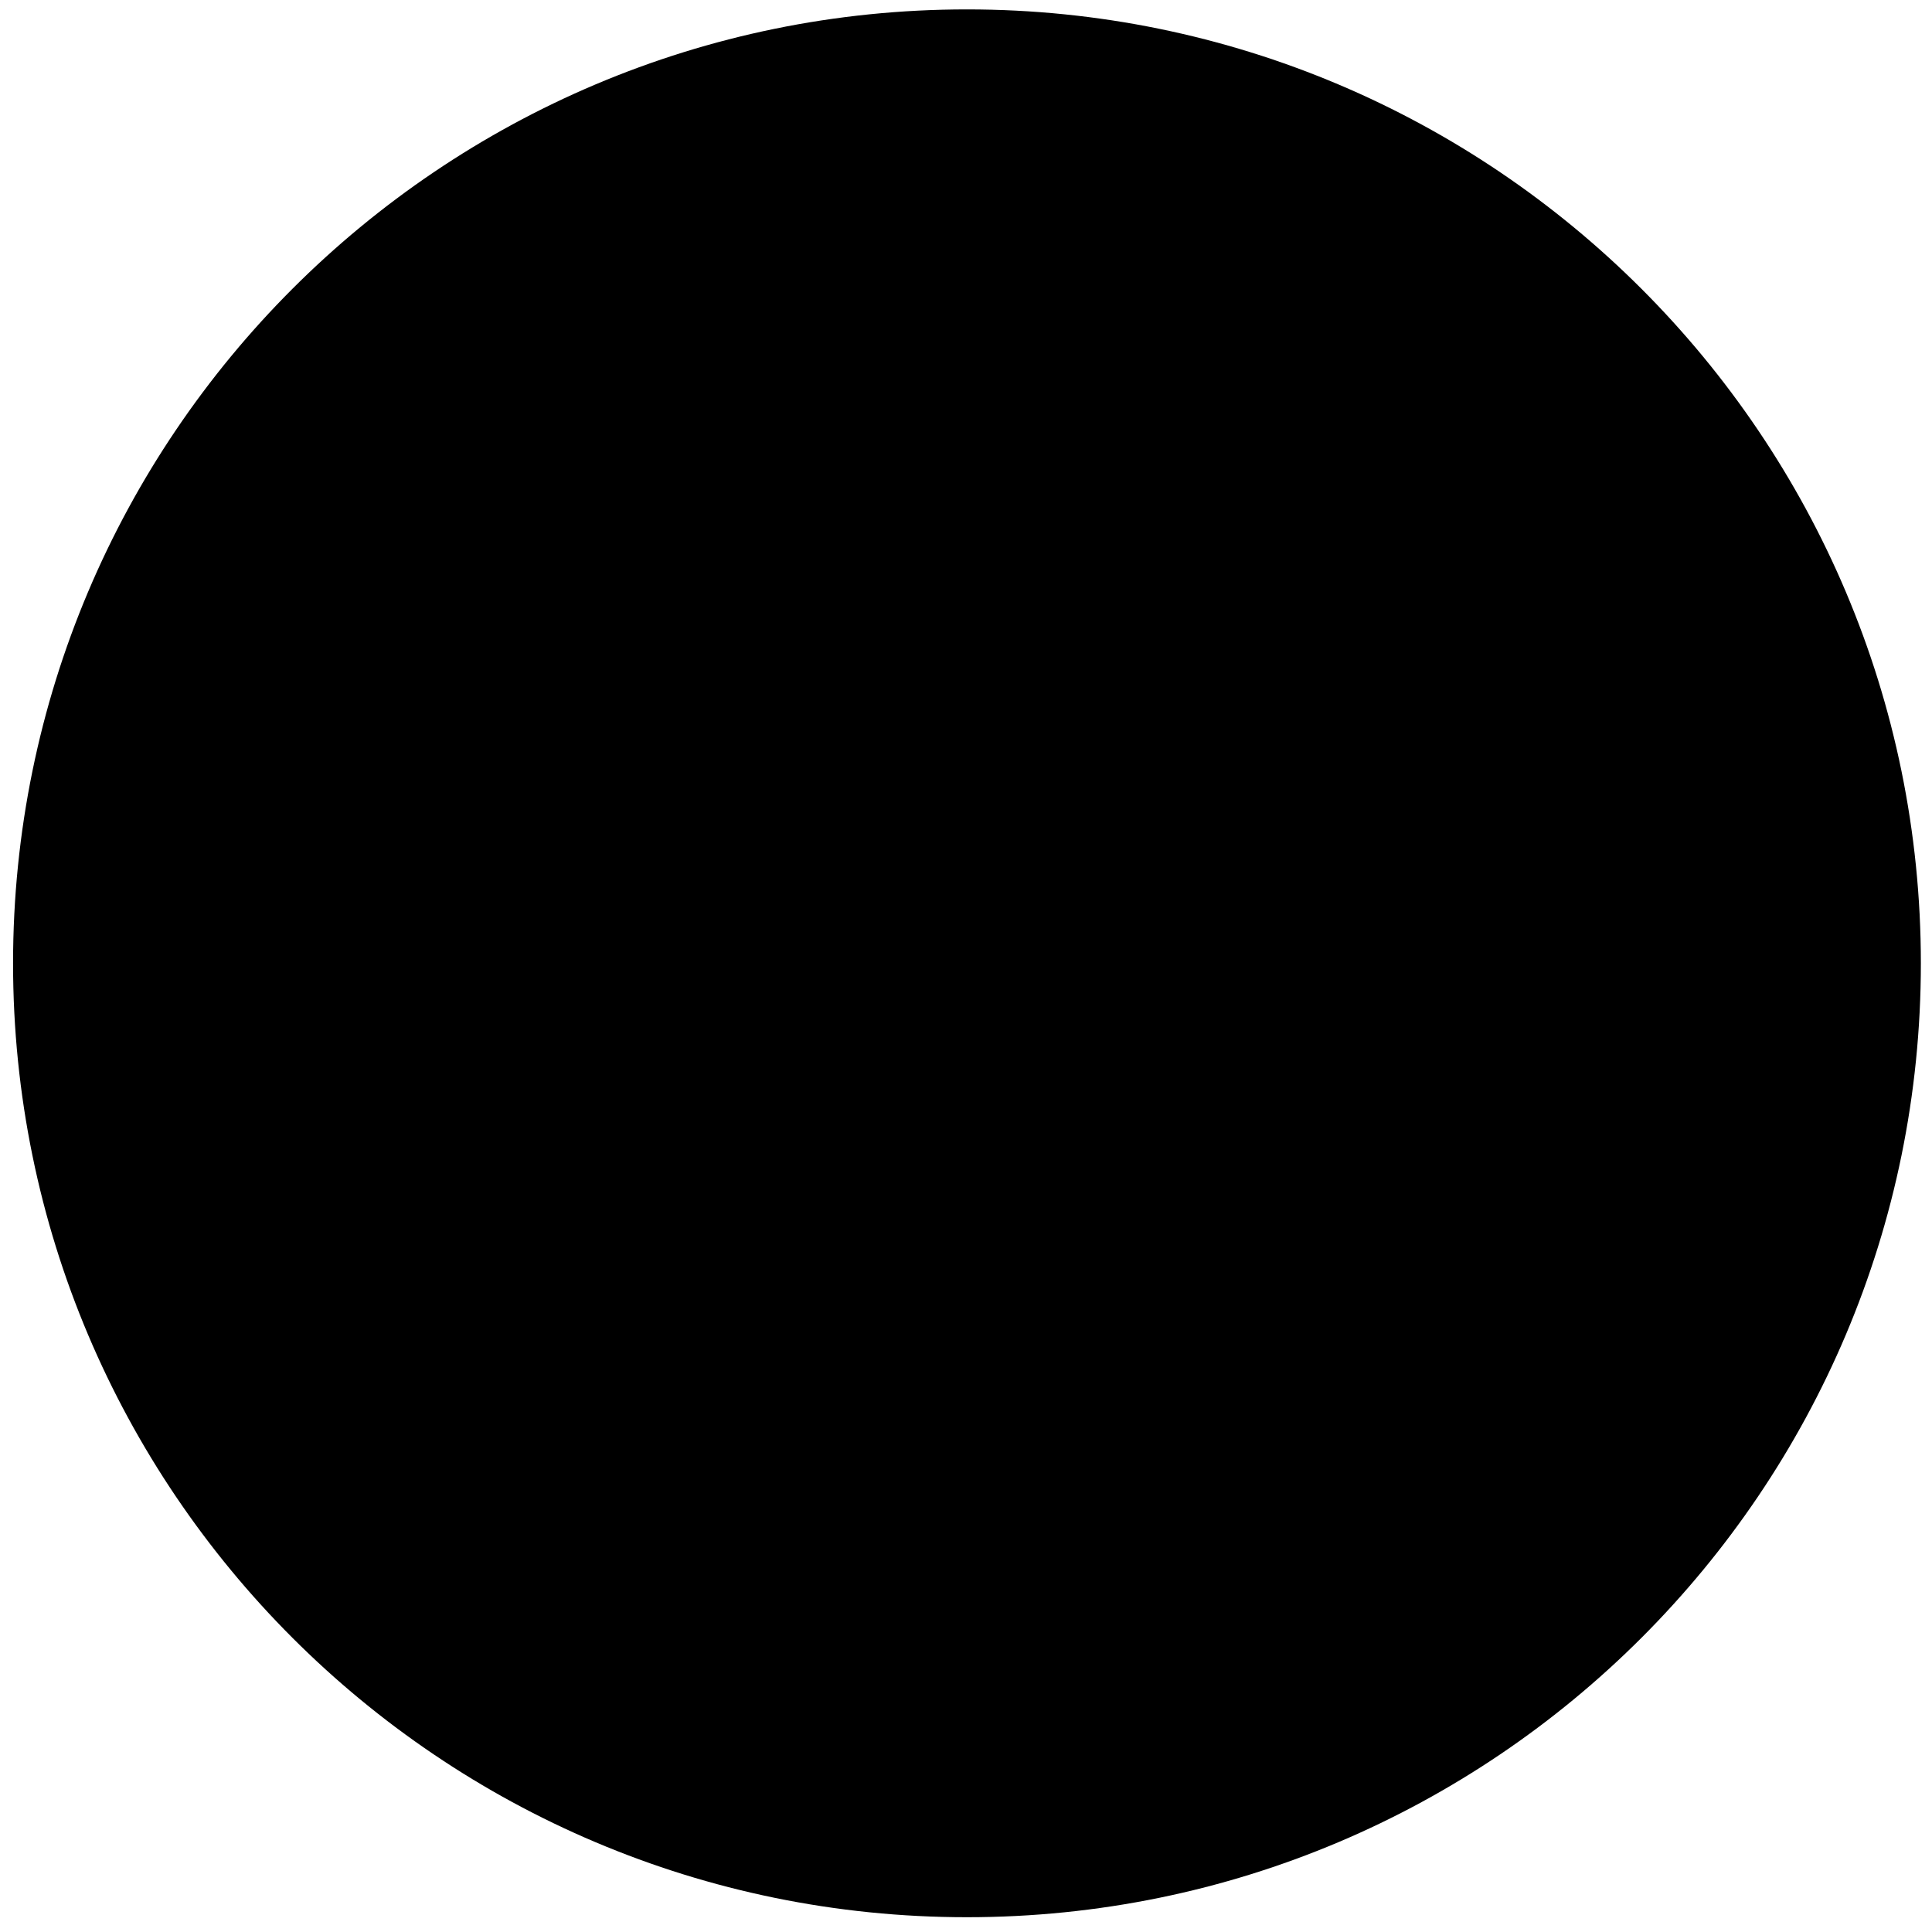 <?xml version="1.0" encoding="utf-8"?>
<svg viewBox="249 341 174 174" xmlns="http://www.w3.org/2000/svg">
  <path d="M 421.997 427.758 C 421.997 475.205 383.533 513.669 336.086 513.669 C 288.639 513.669 250.176 475.205 250.176 427.758 C 250.176 380.311 288.639 341.847 336.086 341.847 C 383.533 341.847 421.997 380.311 421.997 427.758 Z" class="foreground"/>
  <path d="M 411.763 427.758 C 411.763 469.963 377.549 504.177 335.344 504.177 C 293.139 504.177 258.925 469.963 258.925 427.758 C 258.925 385.553 293.139 351.339 335.344 351.339 C 377.549 351.339 411.763 385.553 411.763 427.758 Z M 372.913 408.375 C 373.511 425.516 361.757 436.48 361.757 436.265 C 361.757 436.05 368.009 425.898 366.692 420.818 C 366.231 419.041 364.484 417.352 362.616 415.993 C 364.711 411.905 365.893 407.272 365.893 402.362 C 365.893 385.833 352.494 372.434 335.966 372.434 C 319.437 372.434 306.038 385.833 306.038 402.362 C 306.038 407.323 307.245 412.003 309.382 416.122 C 307.581 417.458 305.927 419.096 305.481 420.818 C 304.164 425.898 310.416 436.05 310.416 436.265 C 310.416 436.48 298.662 425.516 299.26 408.375 C 300.186 381.832 329.51 371.045 329.51 371.045 C 329.51 371.045 284.94 383.199 284.885 410.305 C 284.811 446.843 323.074 461.795 323.074 462.01 C 323.074 462.225 323.288 464.799 323.288 464.799 L 312.99 466.73 L 305.481 479.602 C 305.481 479.602 314.428 485.404 335.811 485.804 L 335.811 485.813 C 335.903 485.812 335.995 485.81 336.087 485.809 C 336.178 485.81 336.27 485.812 336.362 485.813 L 336.362 485.804 C 357.745 485.404 366.692 479.602 366.692 479.602 L 359.183 466.73 L 348.885 464.799 C 348.885 464.799 349.099 462.225 349.099 462.01 C 349.099 461.795 387.362 446.843 387.288 410.305 C 387.233 383.199 342.663 371.045 342.663 371.045 C 342.663 371.045 371.987 381.832 372.913 408.375 Z M 355.36 425.156 C 355.453 425.528 355.515 425.94 355.536 426.396 C 355.796 431.96 342.663 448.28 342.663 448.065 C 342.663 447.85 341.528 442.1 340.089 439.483 C 339.405 438.239 337.41 437.68 337.3 436.265 C 337.203 435.016 338.12 433.447 339.131 432.125 C 345.29 431.477 350.892 428.962 355.36 425.156 Z M 333.062 432.151 C 334.065 433.468 334.97 435.024 334.873 436.265 C 334.763 437.68 332.768 438.239 332.084 439.483 C 330.645 442.1 329.51 447.85 329.51 448.065 C 329.51 448.28 316.377 431.96 316.637 426.396 C 316.655 426.009 316.702 425.653 316.773 425.326 C 321.272 429.09 326.893 431.557 333.062 432.151 Z" class="background"/>
</svg>
